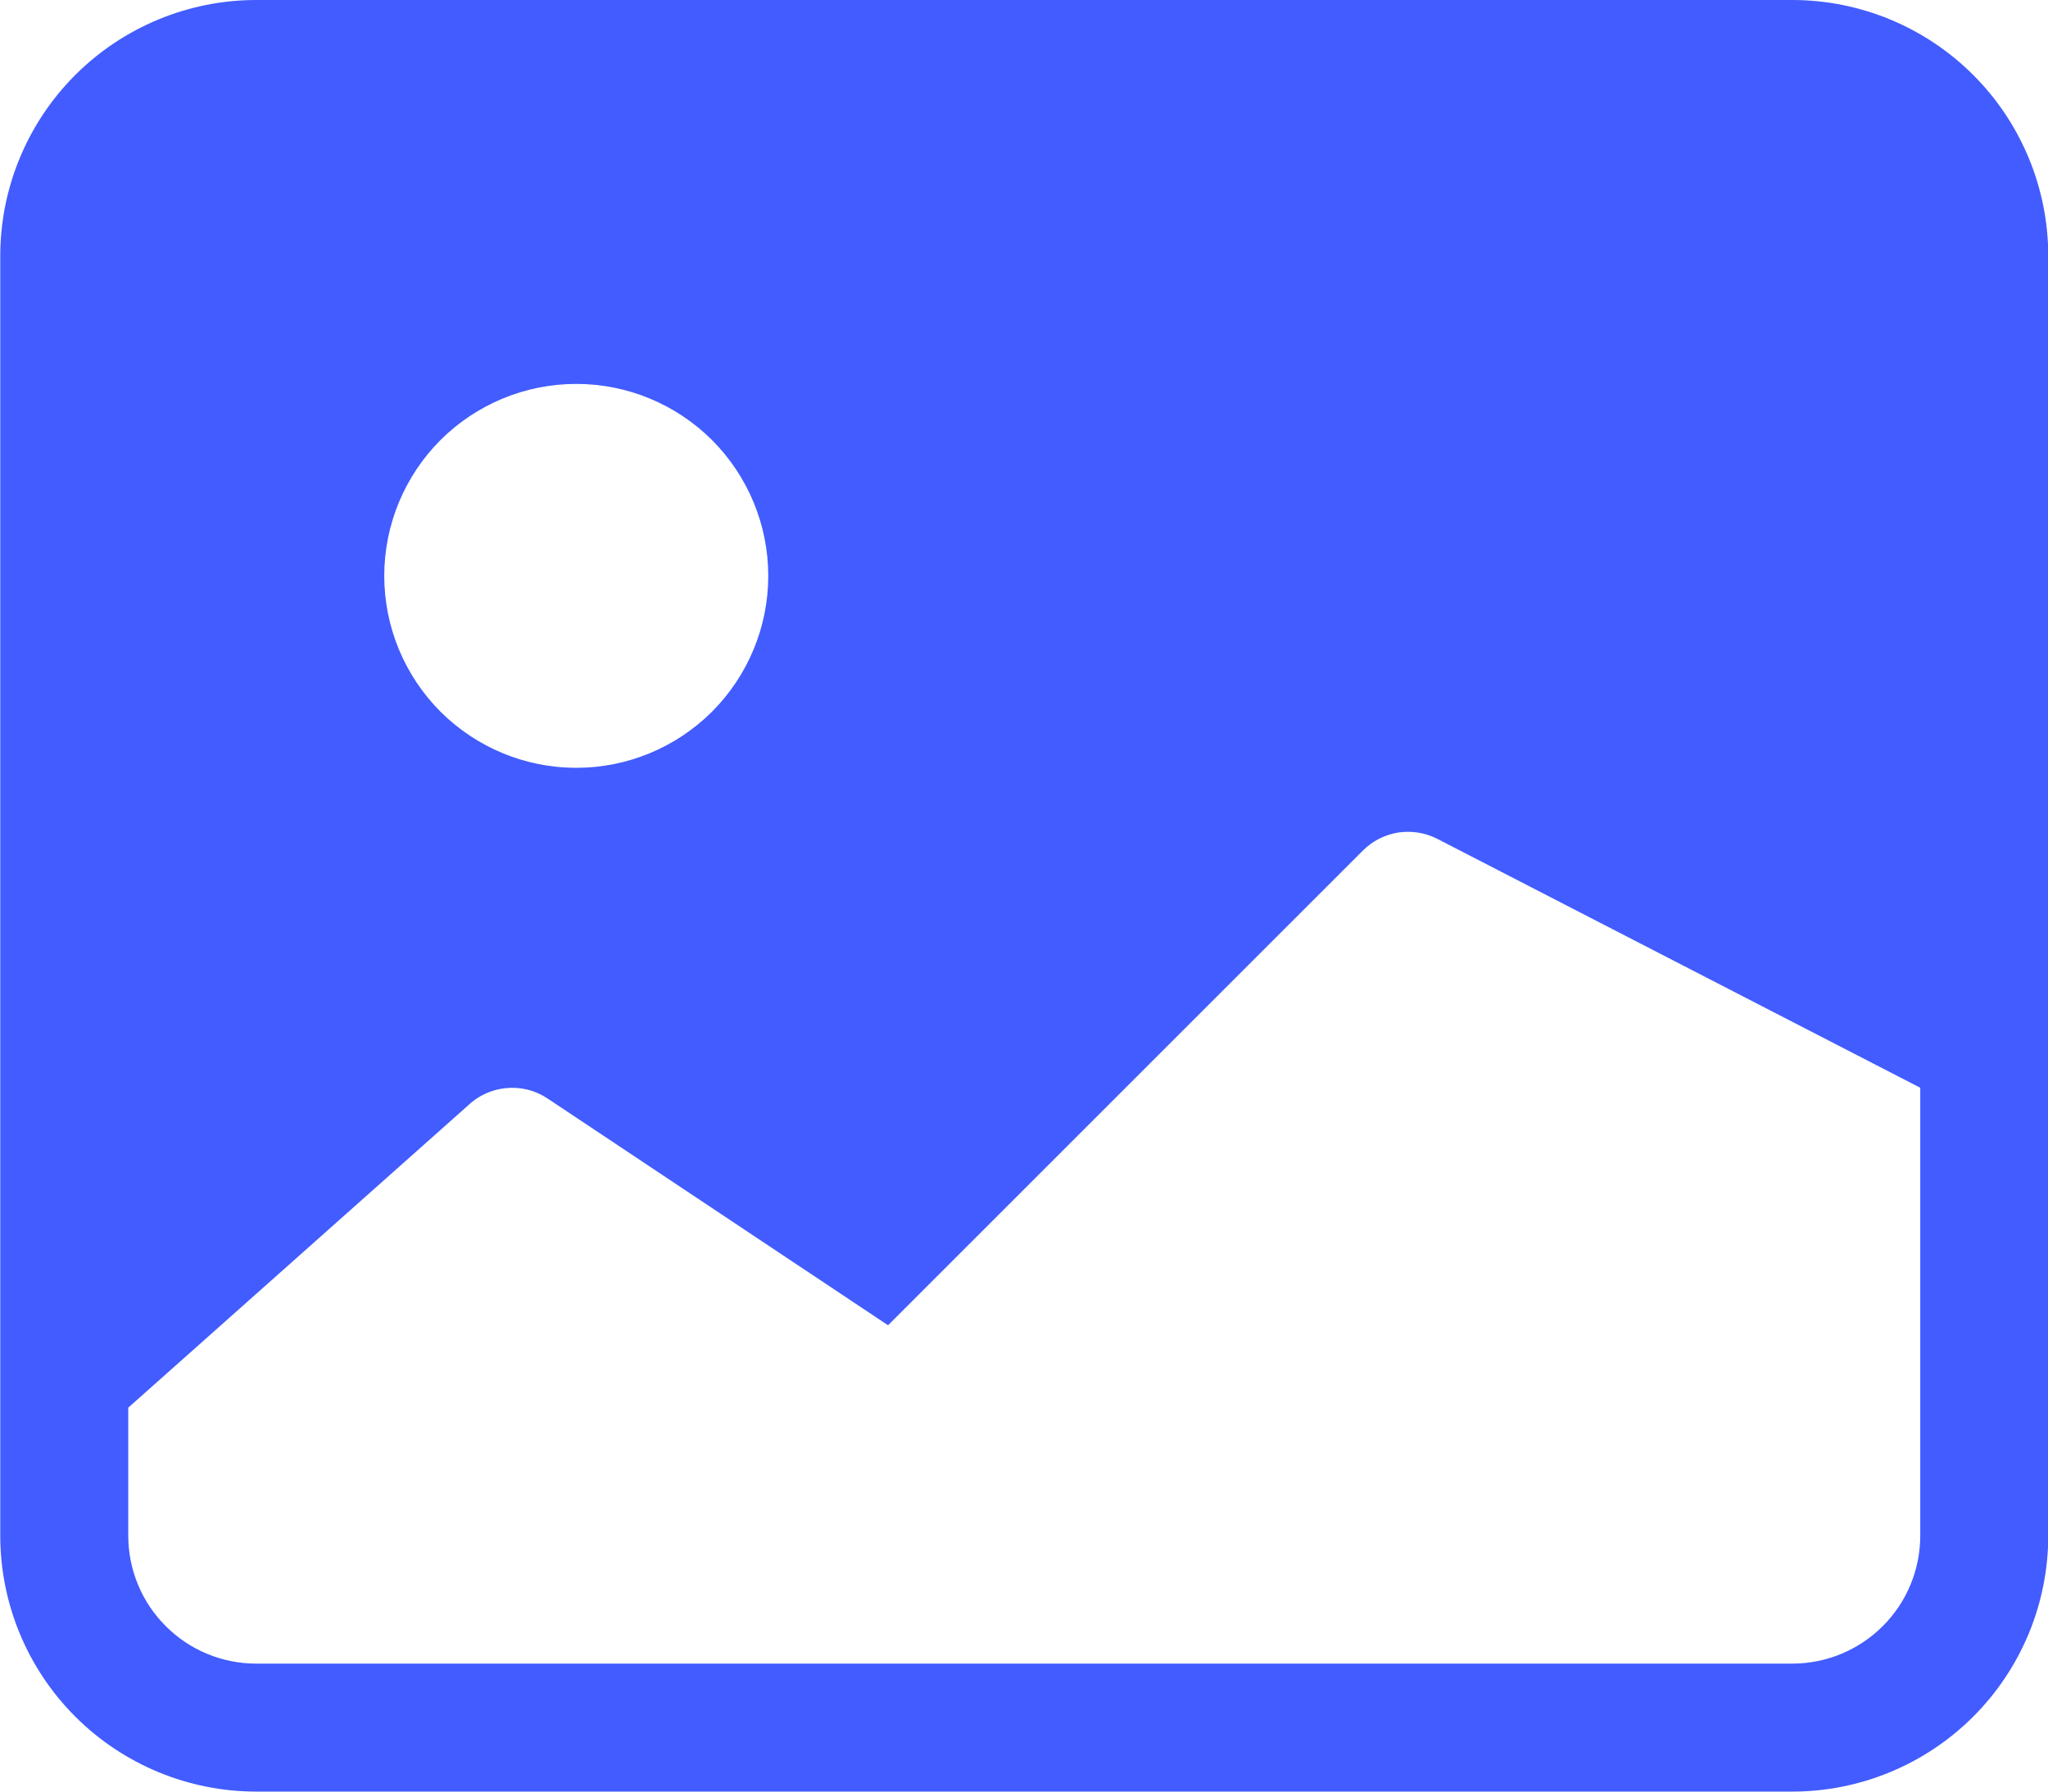 <svg width="16" height="14" viewBox="0 0 16 14" fill="none" xmlns="http://www.w3.org/2000/svg">
<path d="M0.002 2C0.002 1.47 0.213 0.961 0.588 0.586C0.963 0.211 1.472 0 2.002 0H14.002C14.532 0 15.041 0.211 15.416 0.586C15.791 0.961 16.002 1.47 16.002 2V12C16.002 12.53 15.791 13.039 15.416 13.414C15.041 13.789 14.532 14 14.002 14H2.002C1.472 14 0.963 13.789 0.588 13.414C0.213 13.039 0.002 12.53 0.002 12V2V2ZM1.002 11V12C1.002 12.265 1.107 12.52 1.295 12.707C1.482 12.895 1.737 13 2.002 13H14.002C14.267 13 14.521 12.895 14.709 12.707C14.897 12.52 15.002 12.265 15.002 12V8.5L11.225 6.553C11.131 6.506 11.025 6.49 10.921 6.506C10.818 6.523 10.722 6.572 10.648 6.646L6.938 10.356L4.278 8.584C4.182 8.52 4.067 8.491 3.952 8.503C3.837 8.514 3.73 8.565 3.648 8.646L1.002 11ZM6.002 4.5C6.002 4.102 5.844 3.721 5.563 3.439C5.281 3.158 4.9 3 4.502 3C4.104 3 3.723 3.158 3.441 3.439C3.16 3.721 3.002 4.102 3.002 4.5C3.002 4.898 3.16 5.279 3.441 5.561C3.723 5.842 4.104 6 4.502 6C4.9 6 5.281 5.842 5.563 5.561C5.844 5.279 6.002 4.898 6.002 4.5Z" fill="#425CFF"/>
</svg>
